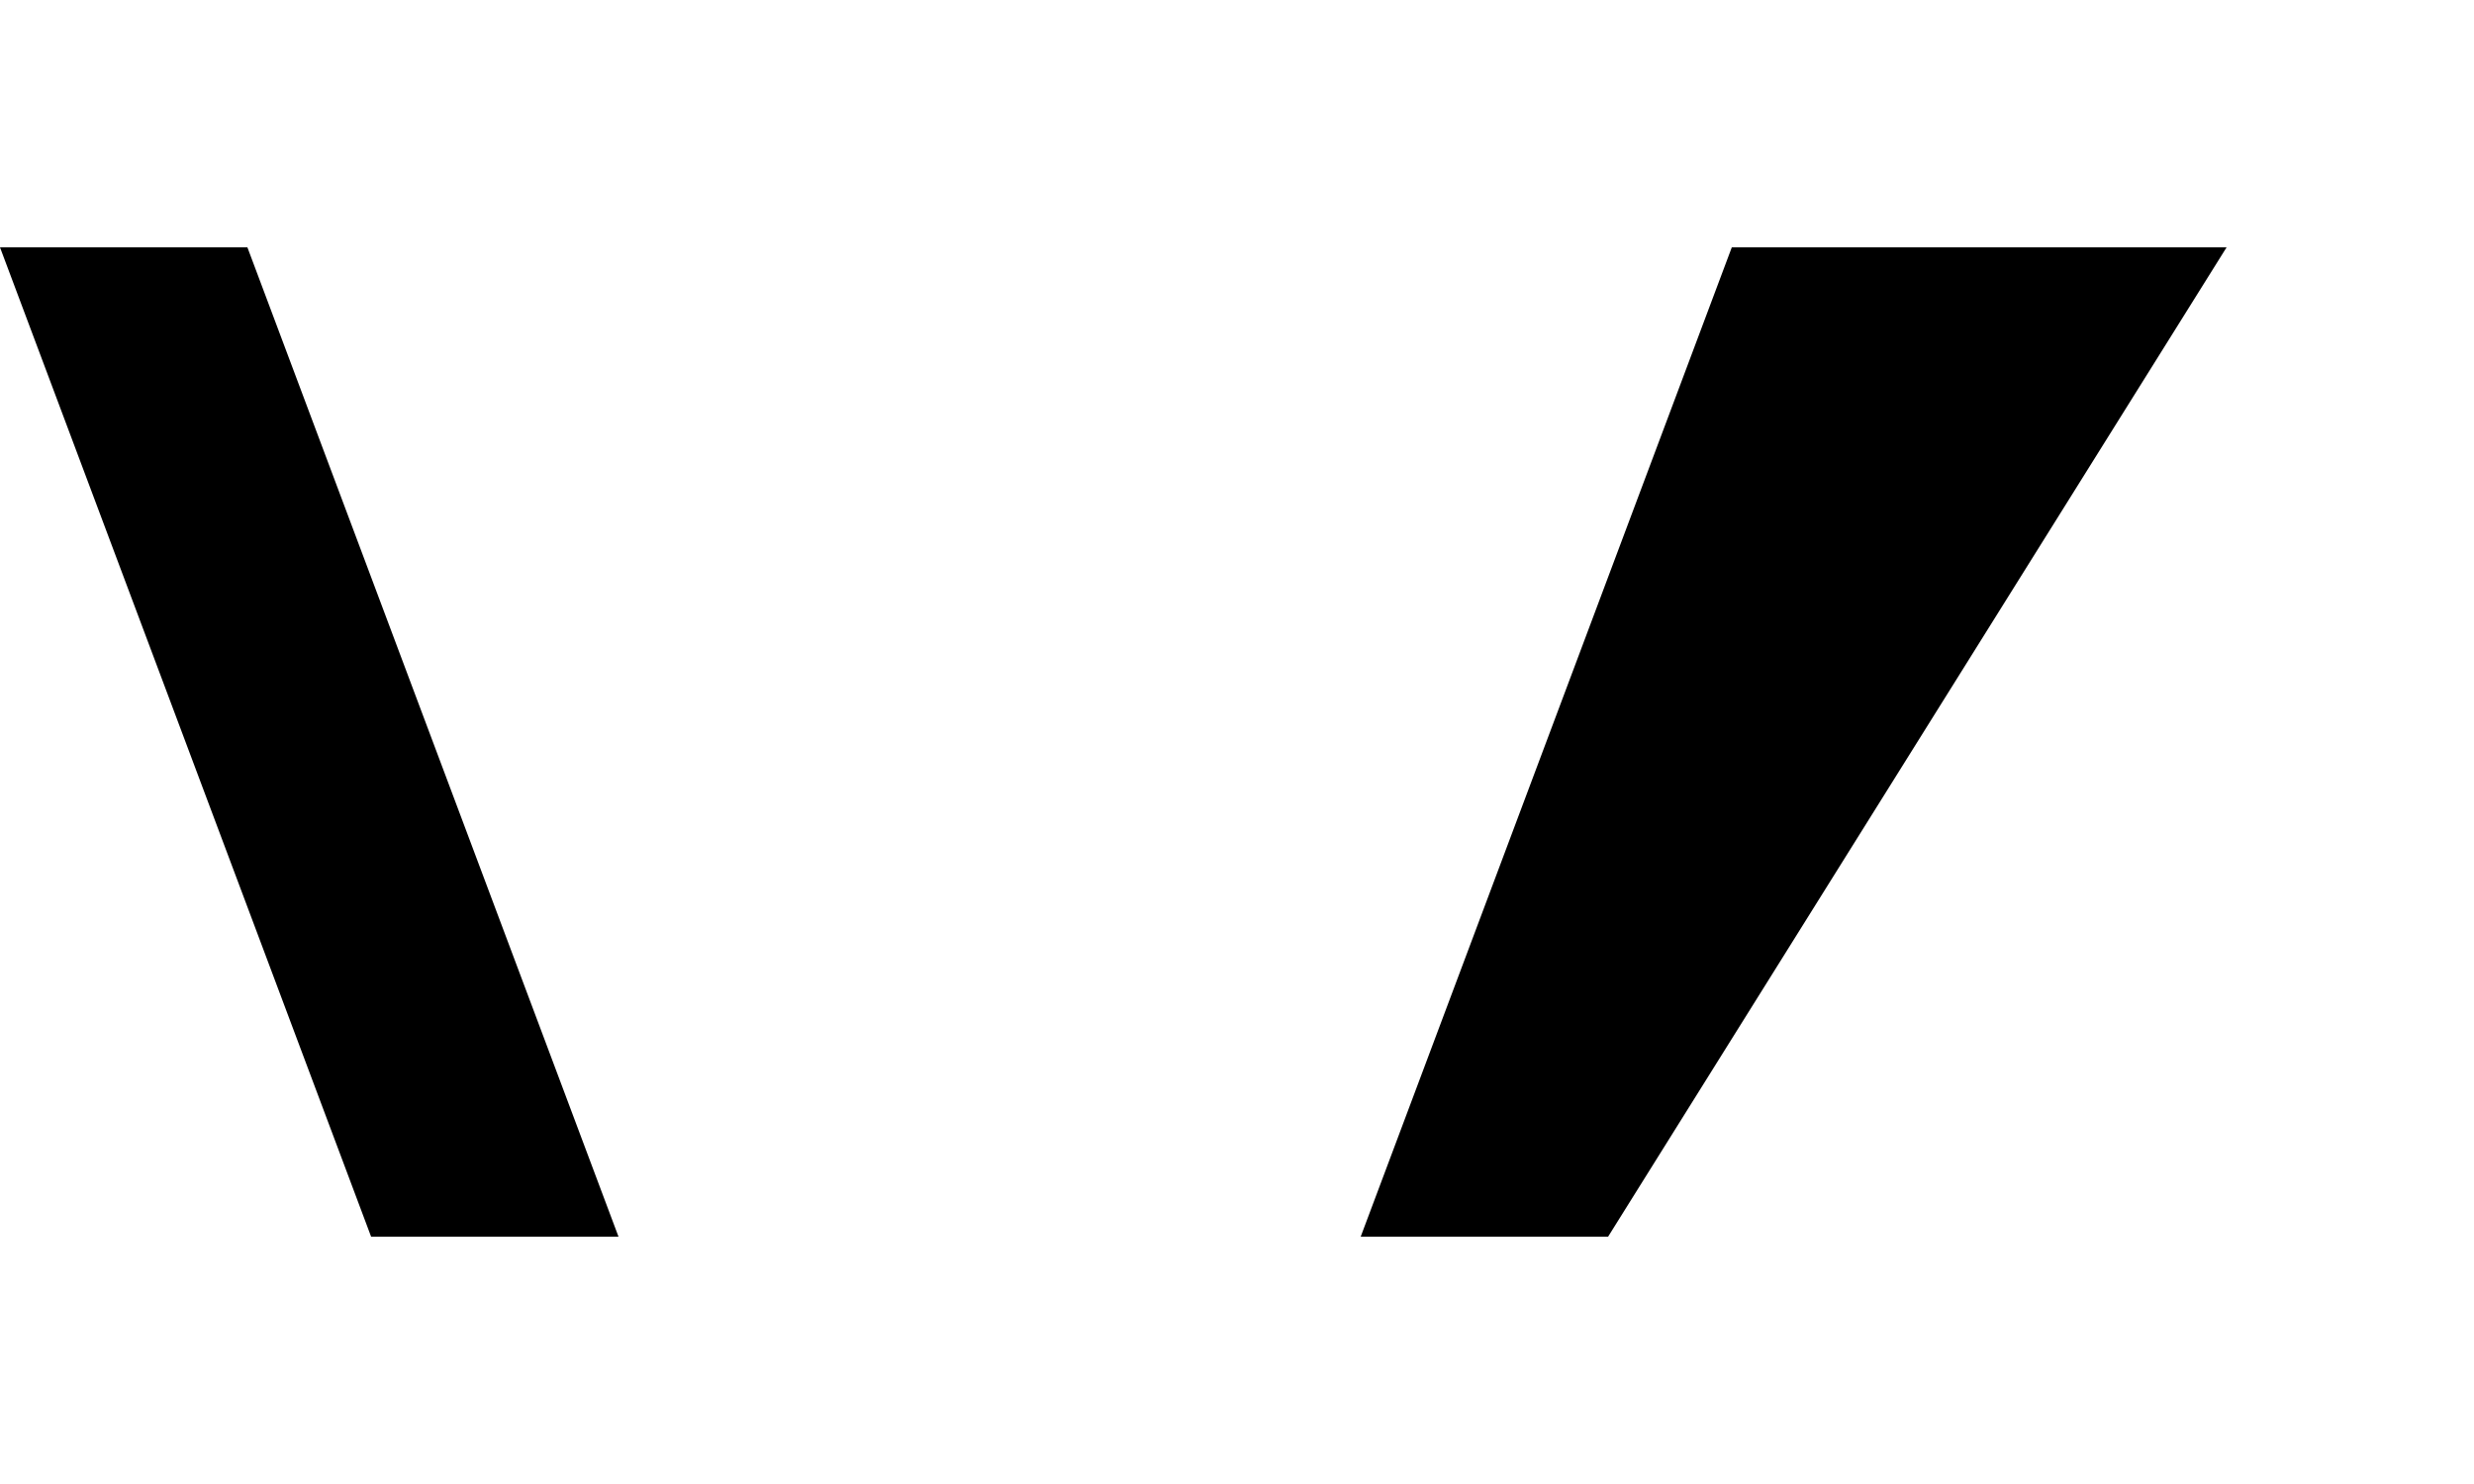 <svg xmlns="http://www.w3.org/2000/svg" viewBox="0 0 100 60" width="100" height="60">
  <title>W Logo</title>
  <path d="M10,10 L25,50 L40,20 L55,50 L70,10 L90,10 L65,50 L55,50 L40,20 L25,50 L15,50 L0,10 Z" fill="#000000"/>
</svg>

